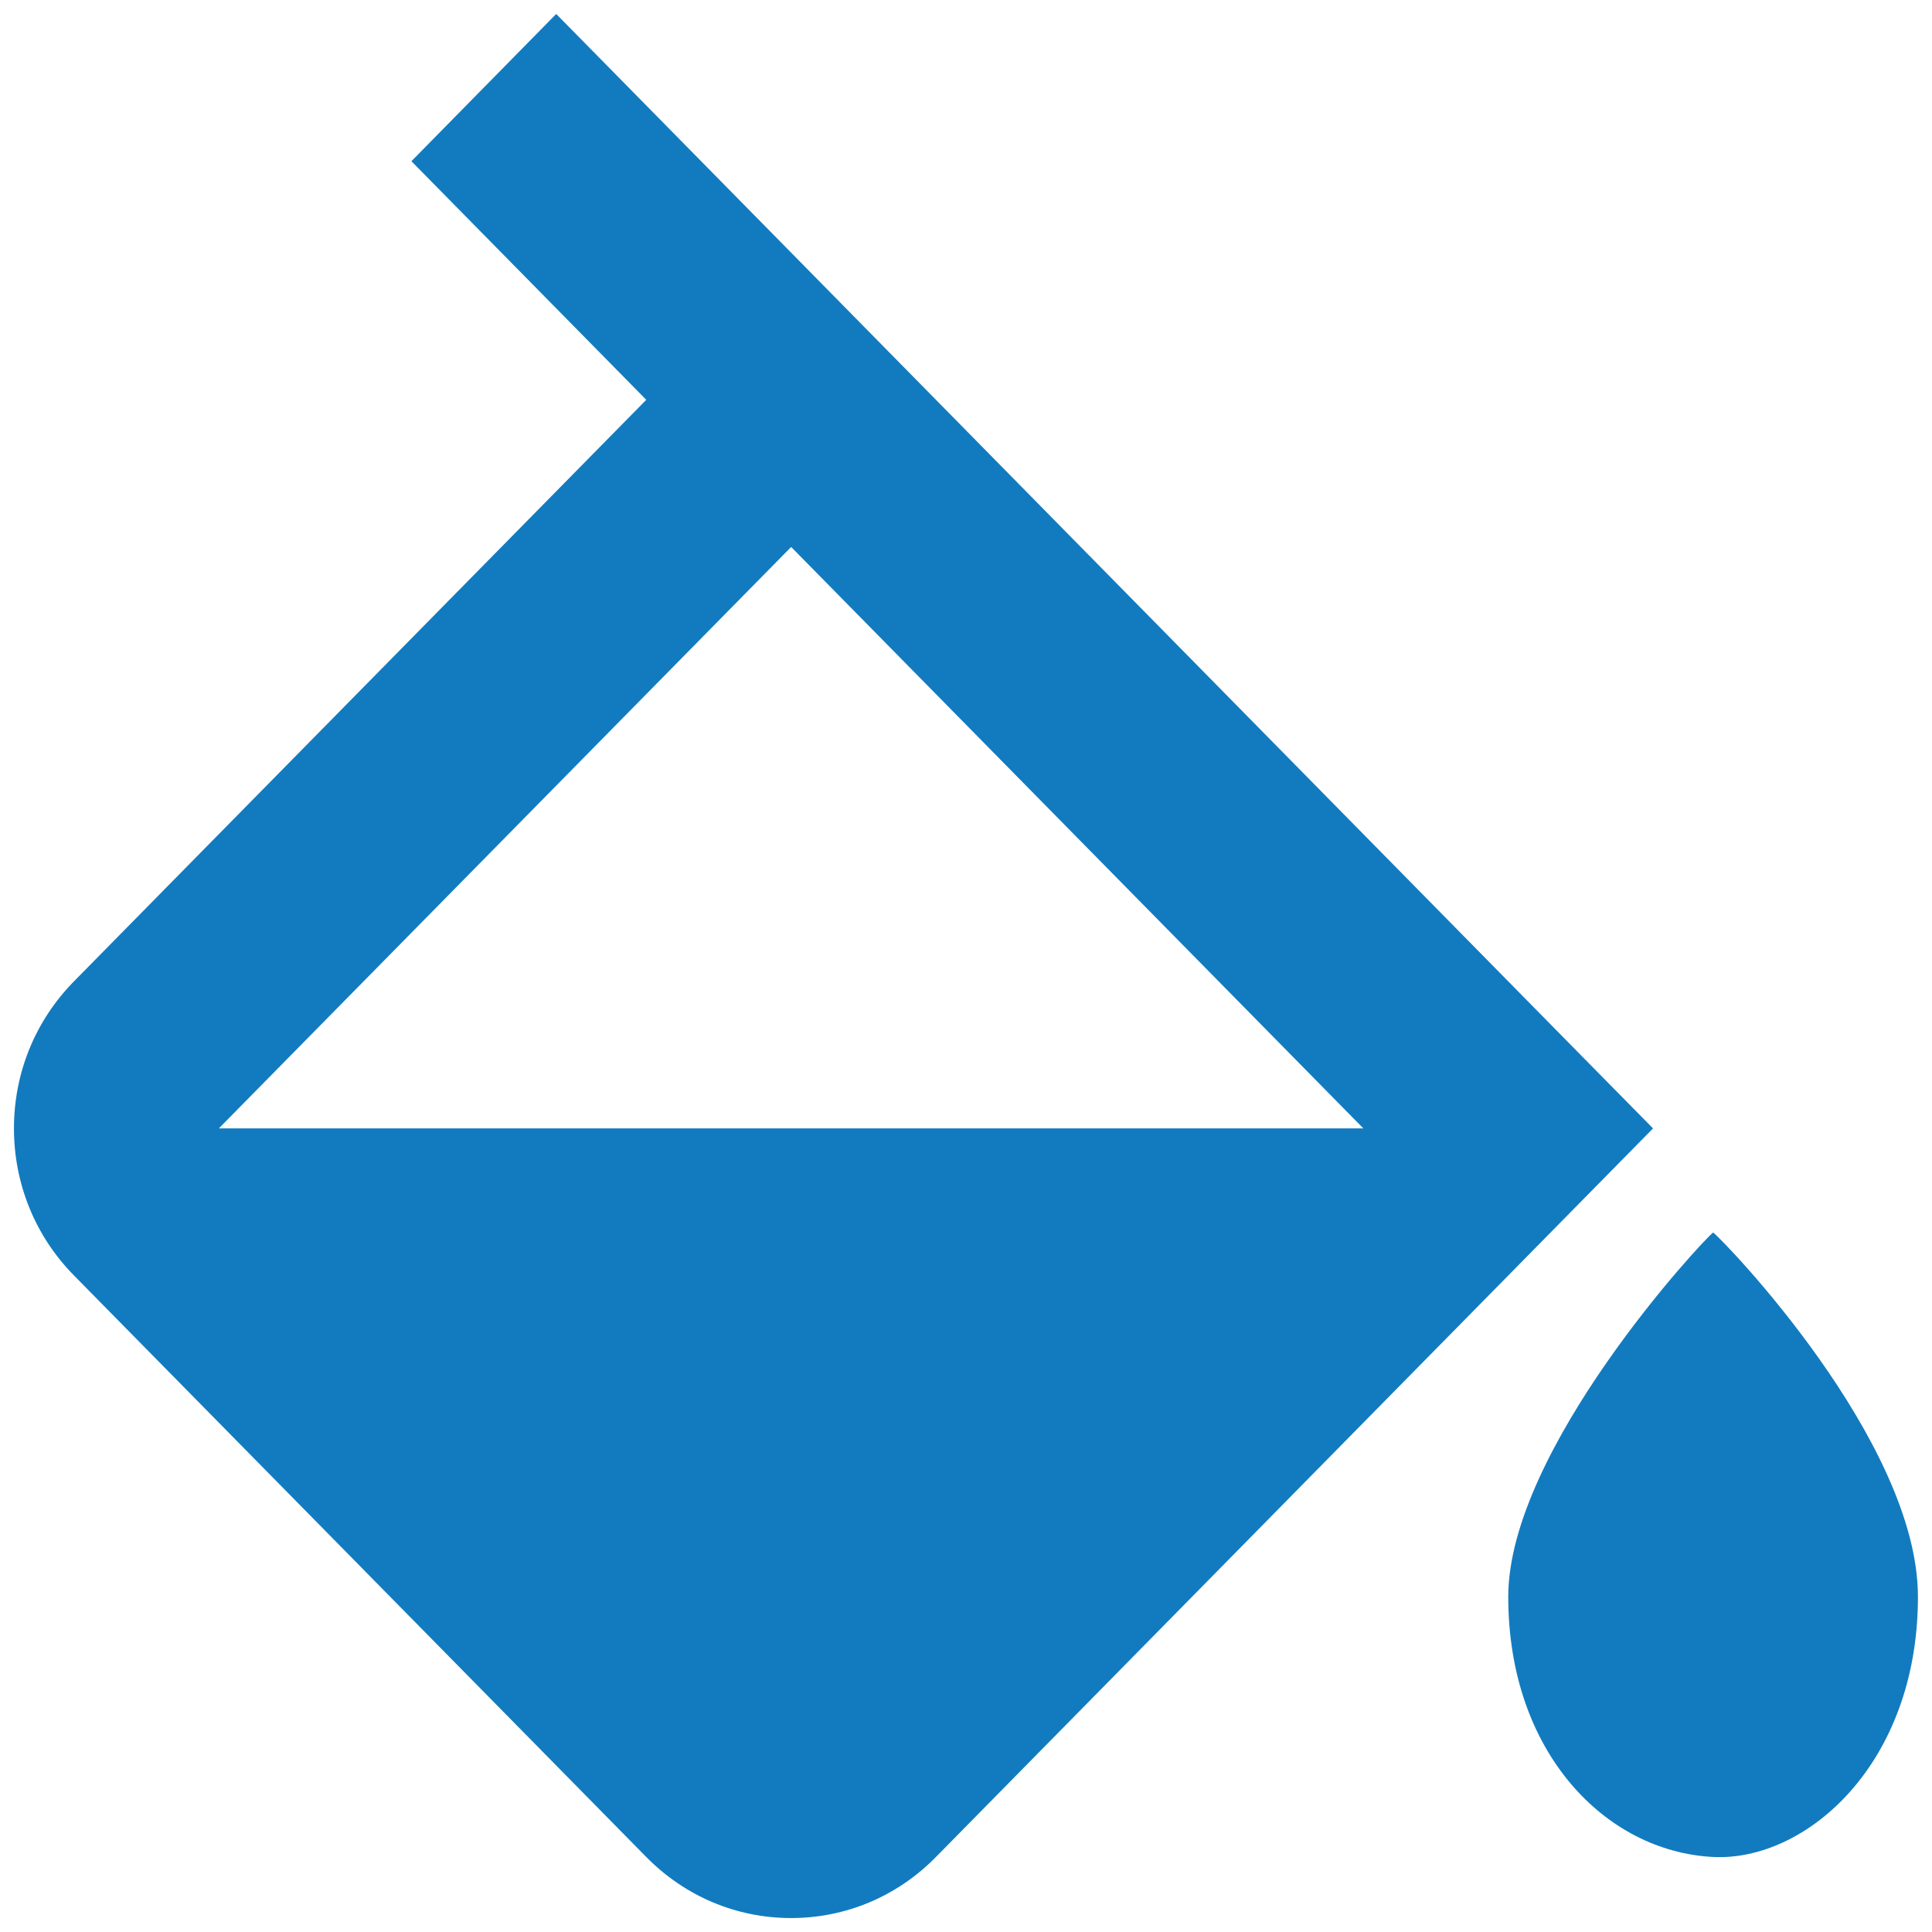 <svg width="18" height="18" viewBox="0 0 18 18" fill="none" xmlns="http://www.w3.org/2000/svg">
<path d="M15.961 11.483C15.873 11.545 14.052 13.503 14.052 14.877C14.052 16.326 14.958 17.251 15.961 17.301C16.825 17.344 17.869 16.437 17.869 14.877C17.869 13.422 16.048 11.545 15.961 11.483ZM6.021 17.301C6.382 17.668 6.861 17.87 7.371 17.87C7.88 17.87 8.36 17.668 8.72 17.301L15.401 10.513L14.726 9.828L7.371 2.354L5.182 0.13L3.833 1.502L6.021 3.725L0.69 9.142C0.329 9.509 0.13 9.995 0.13 10.513C0.13 11.031 0.329 11.518 0.69 11.884L6.021 17.301ZM7.371 5.096L12.702 10.513H2.039L7.371 5.096Z" fill="#127BBF"/>
</svg>
